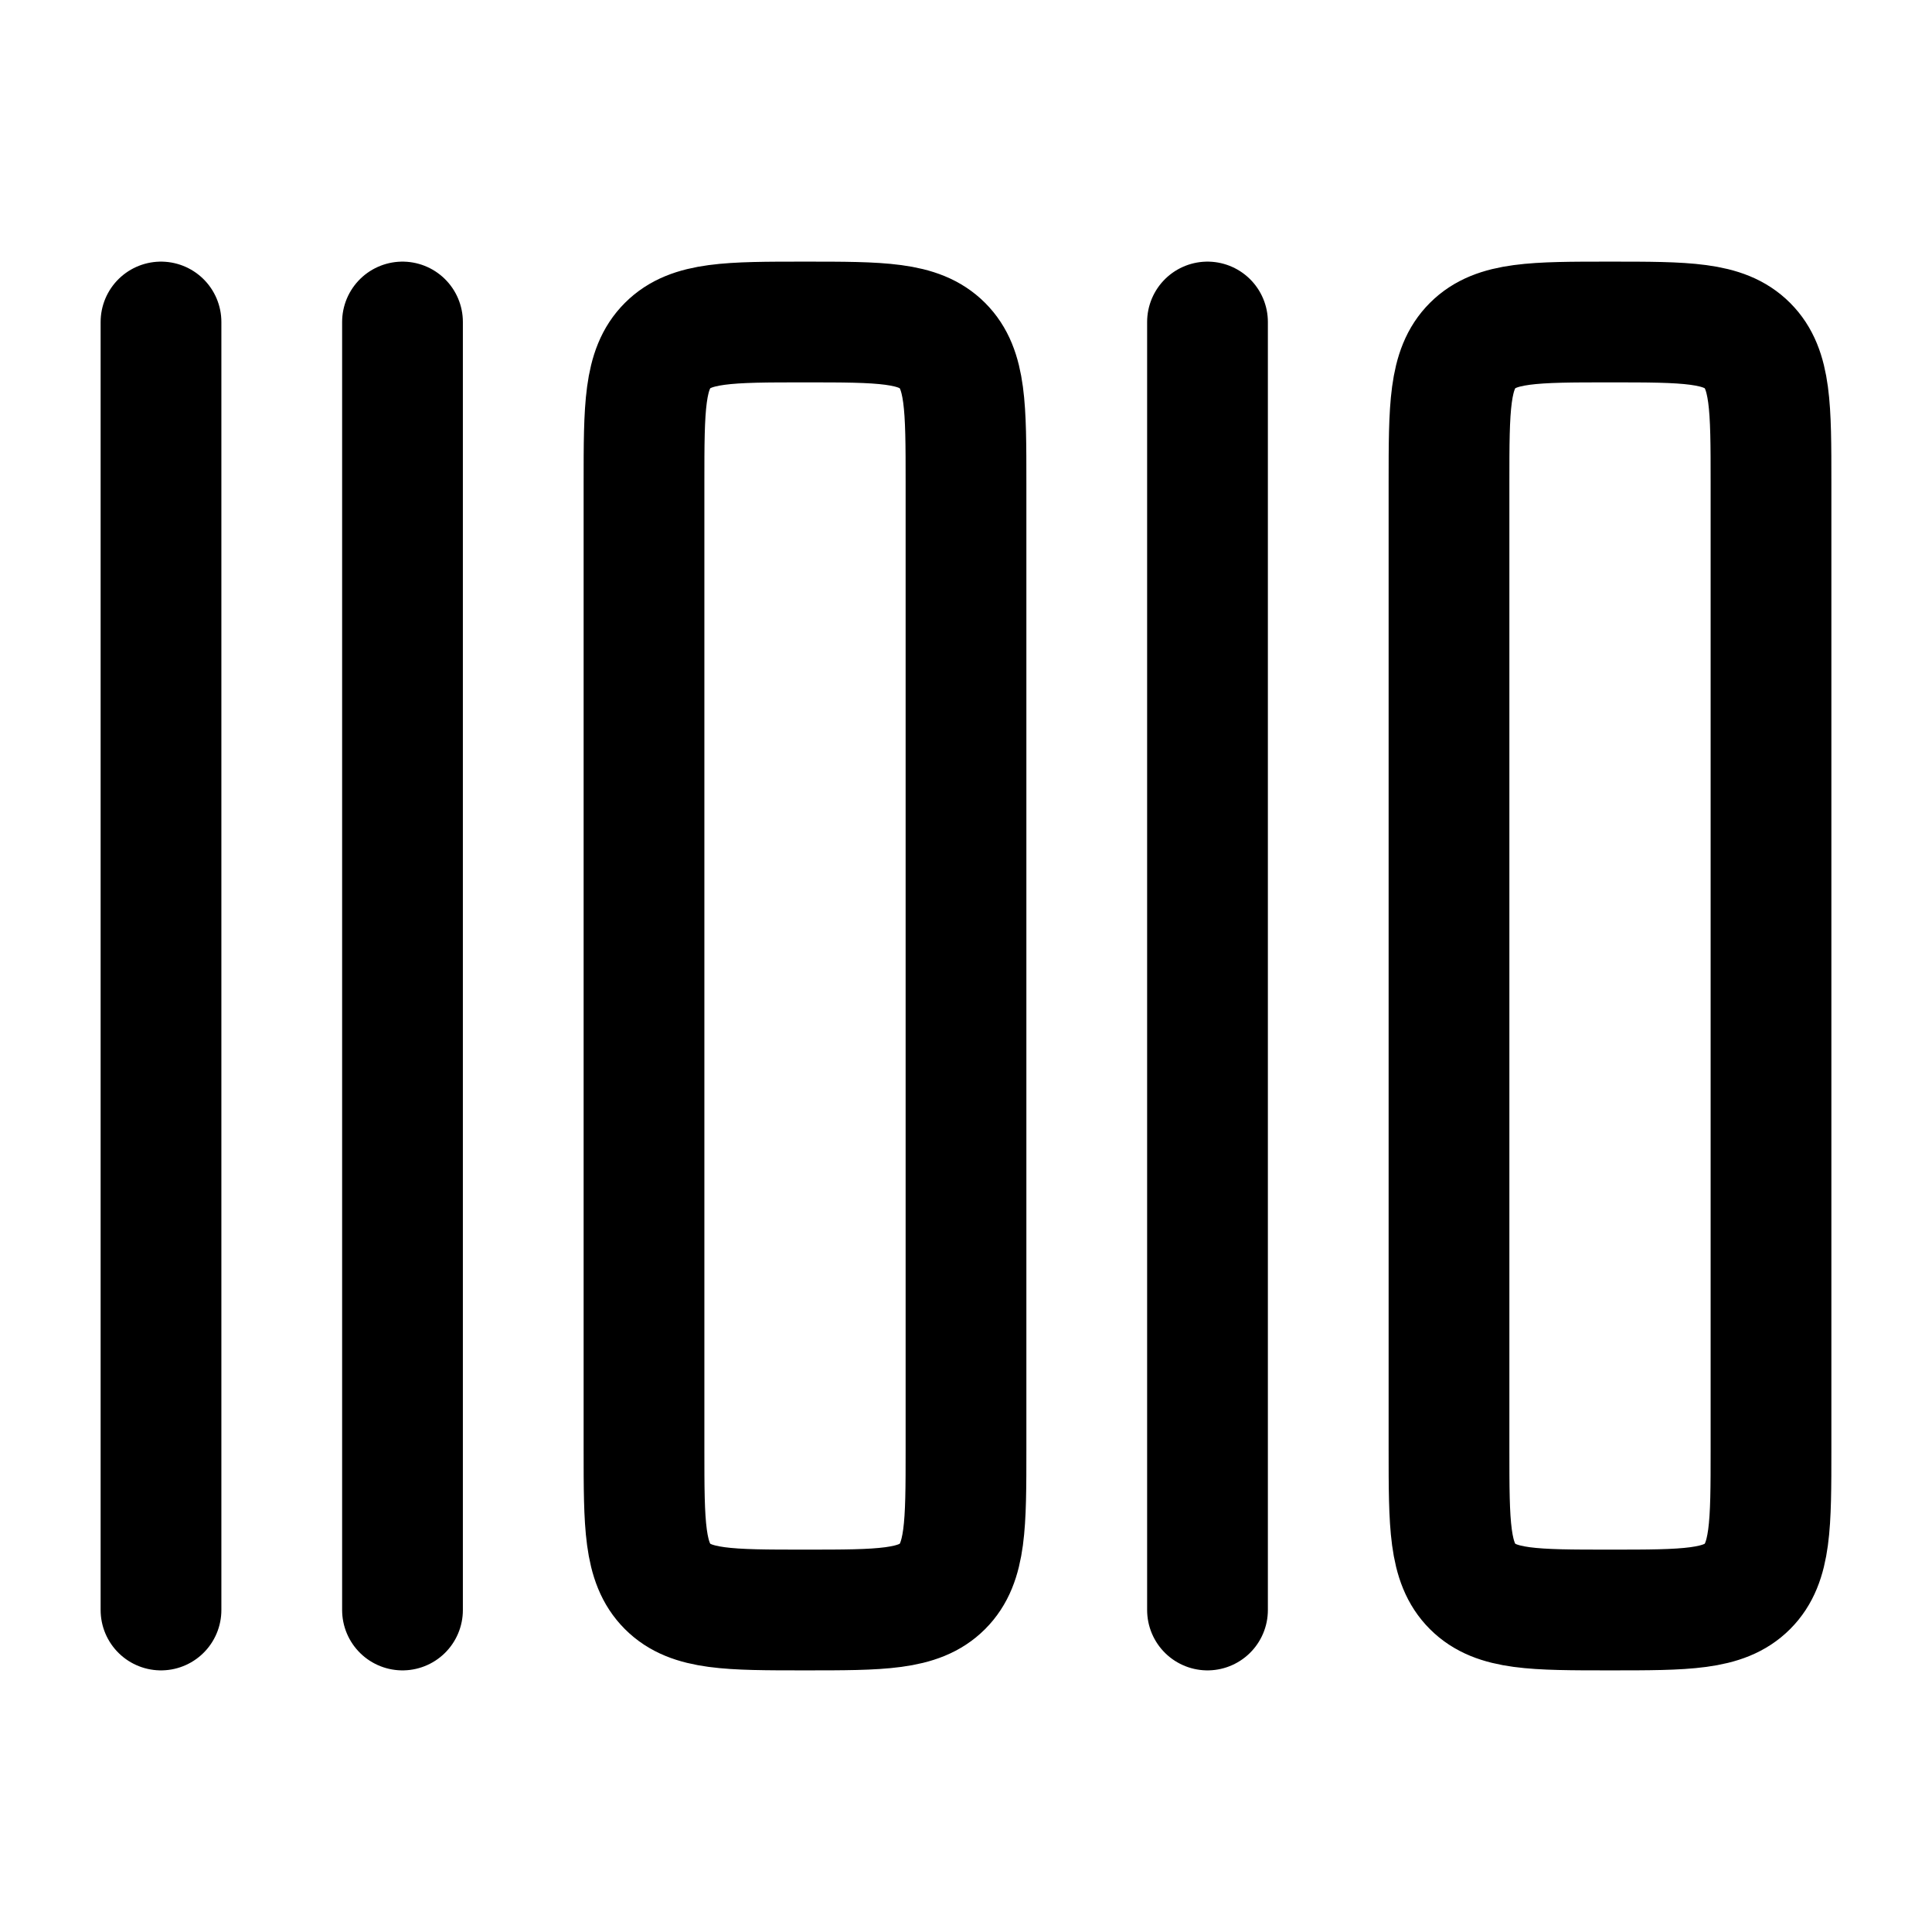 <svg xmlns="http://www.w3.org/2000/svg" width="1em" height="1em" viewBox="0 0 24 24"><path fill="none" stroke="currentColor" stroke-linecap="round" stroke-linejoin="round" stroke-width="1.5" d="M2 4v16M5 4v16M15 4v16m-7-2V6c0-.943 0-1.414.293-1.707S9.057 4 10 4s1.414 0 1.707.293S12 5.057 12 6v12c0 .943 0 1.414-.293 1.707S10.943 20 10 20s-1.414 0-1.707-.293S8 18.943 8 18m10 0V6c0-.943 0-1.414.293-1.707S19.057 4 20 4s1.414 0 1.707.293S22 5.057 22 6v12c0 .943 0 1.414-.293 1.707S20.943 20 20 20s-1.414 0-1.707-.293S18 18.943 18 18" color="currentColor"/></svg>
